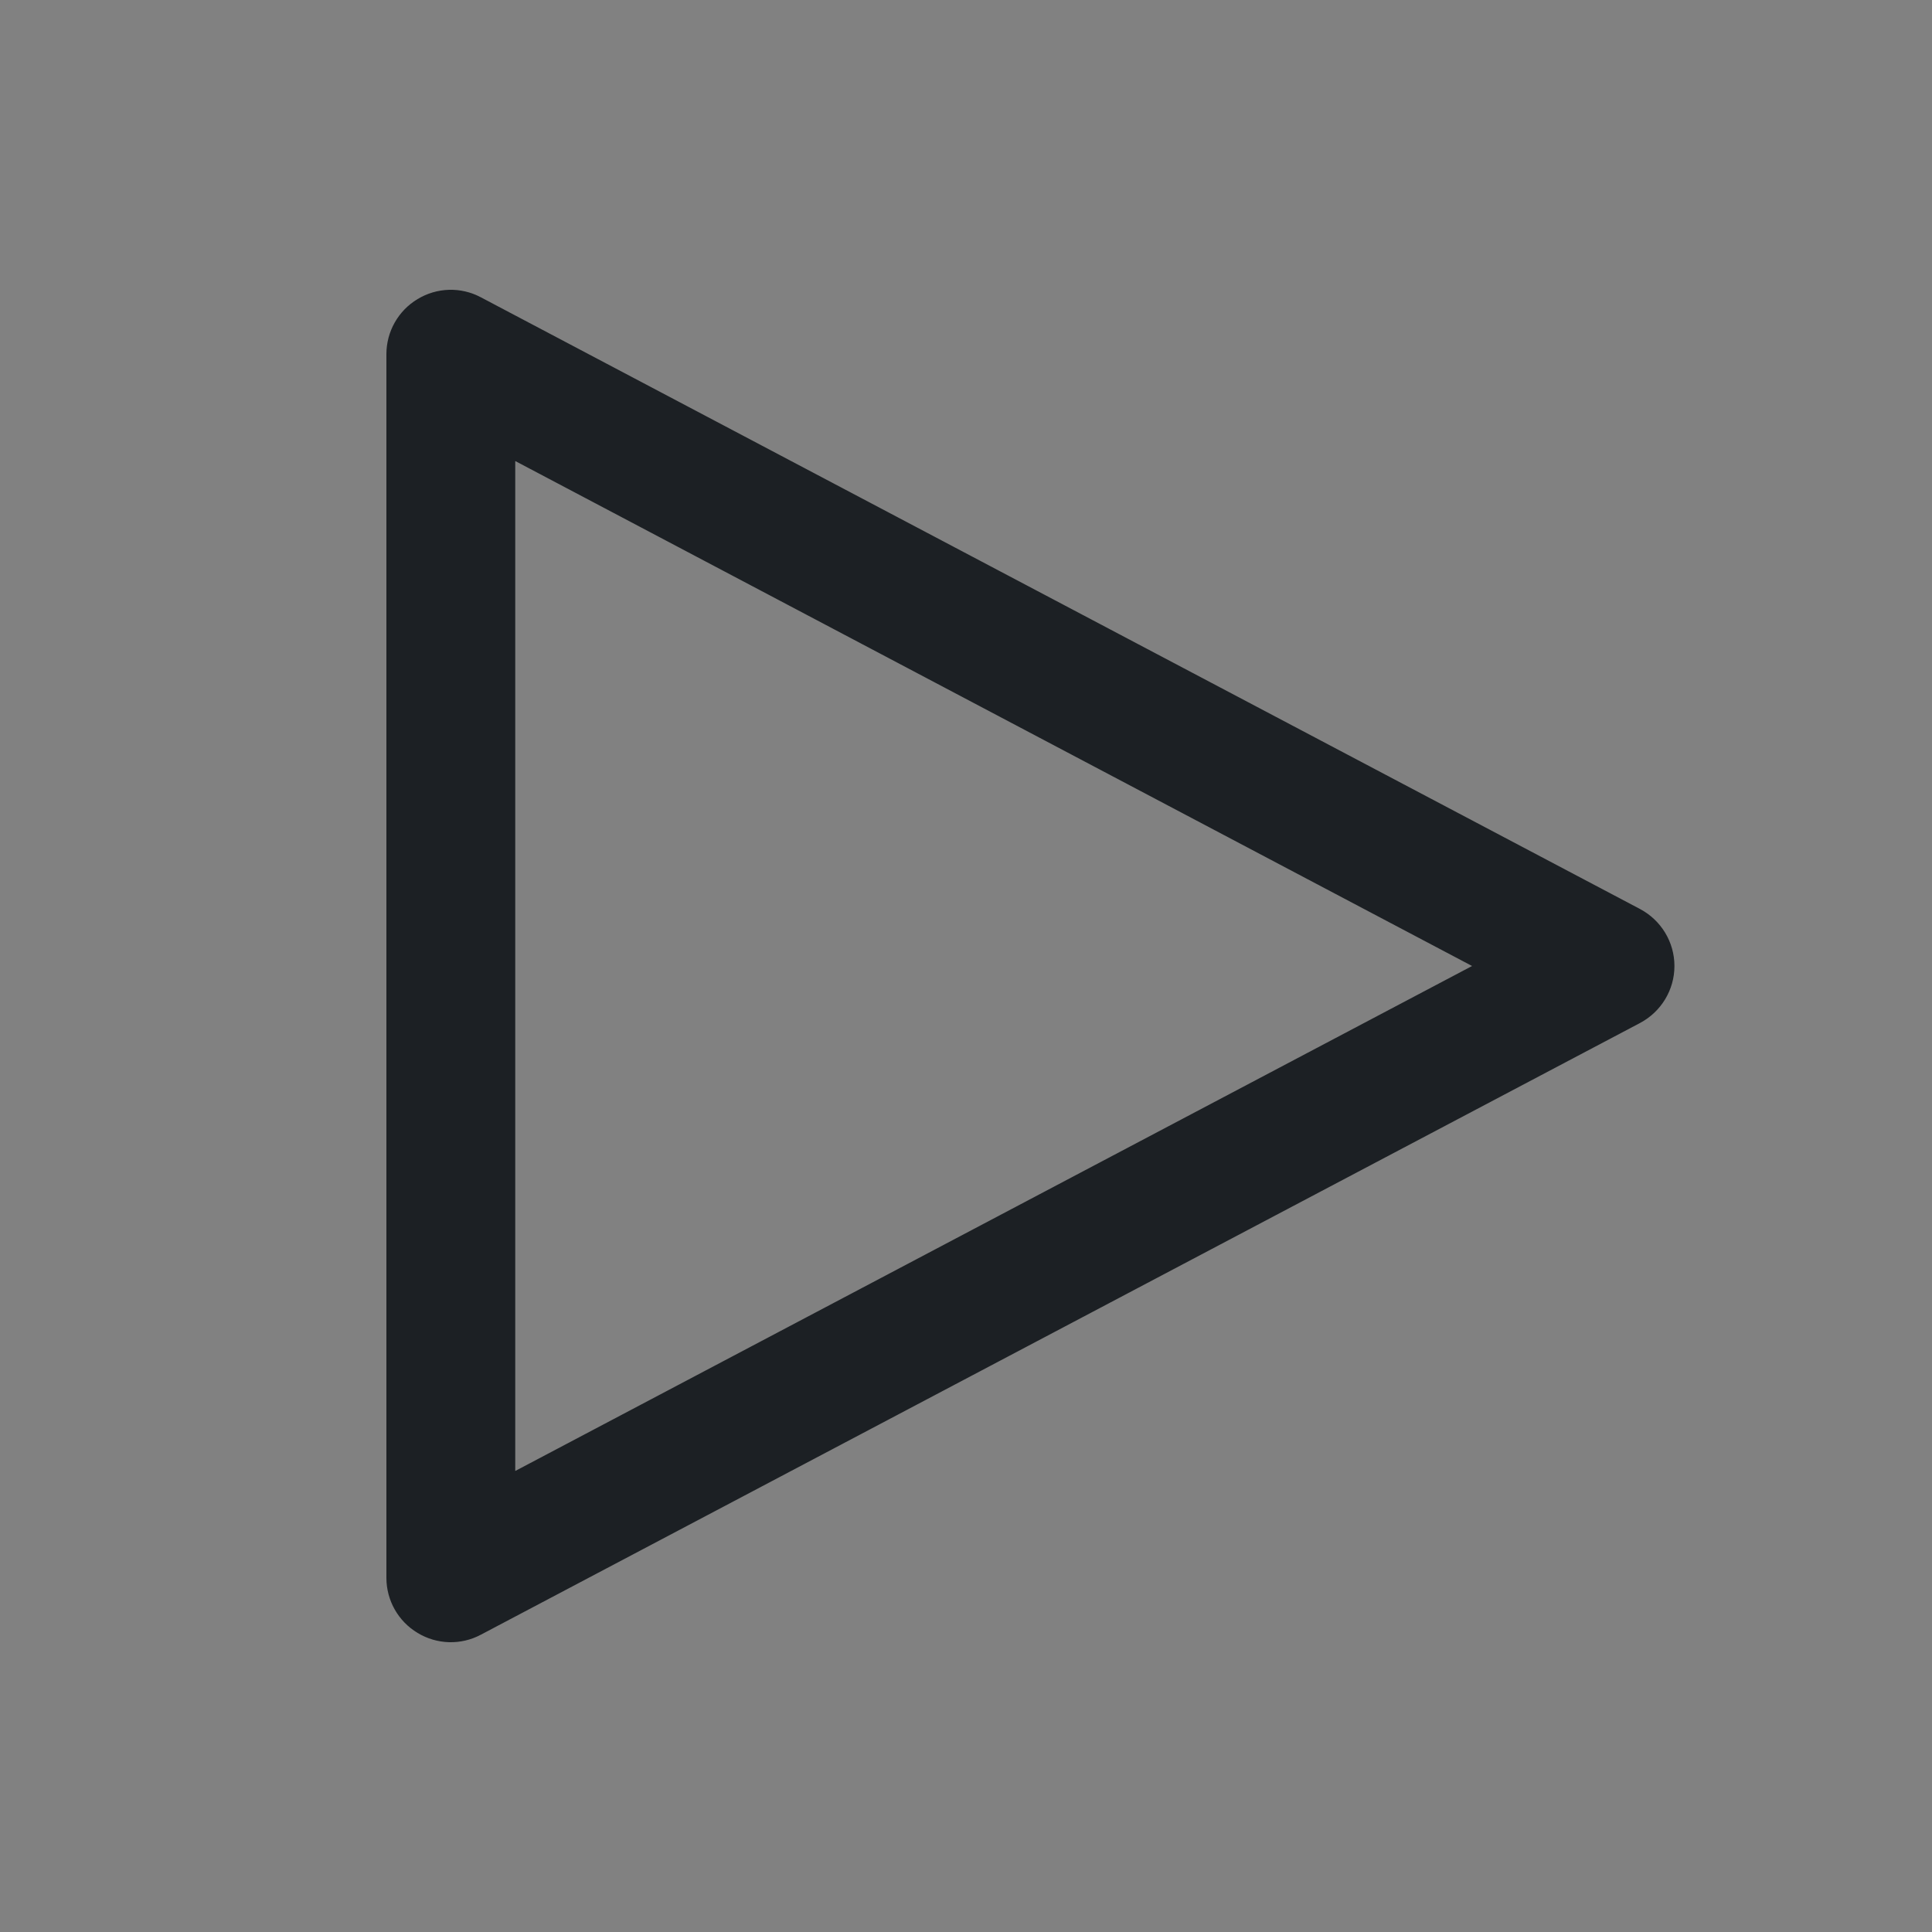 <svg width="16" height="16" viewBox="0 0 16 16" fill="none" xmlns="http://www.w3.org/2000/svg">
<rect x="0" y="0" width="16" height="16" fill="#808080" stroke="none"/>
<rect width="16" height="16" fill="white" fill-opacity="0.01"/>
<path fill-rule="evenodd" clip-rule="evenodd" d="M3.458 2.477C3.618 2.38 3.817 2.374 3.982 2.462L13.582 7.528C13.757 7.621 13.867 7.802 13.867 8C13.867 8.198 13.757 8.379 13.582 8.472L3.982 13.538C3.817 13.626 3.618 13.62 3.458 13.523C3.298 13.427 3.2 13.254 3.2 13.067V2.933C3.2 2.746 3.298 2.573 3.458 2.477ZM4.267 3.818V12.182L12.191 8L4.267 3.818Z" fill="#1C2024"/>
</svg>
